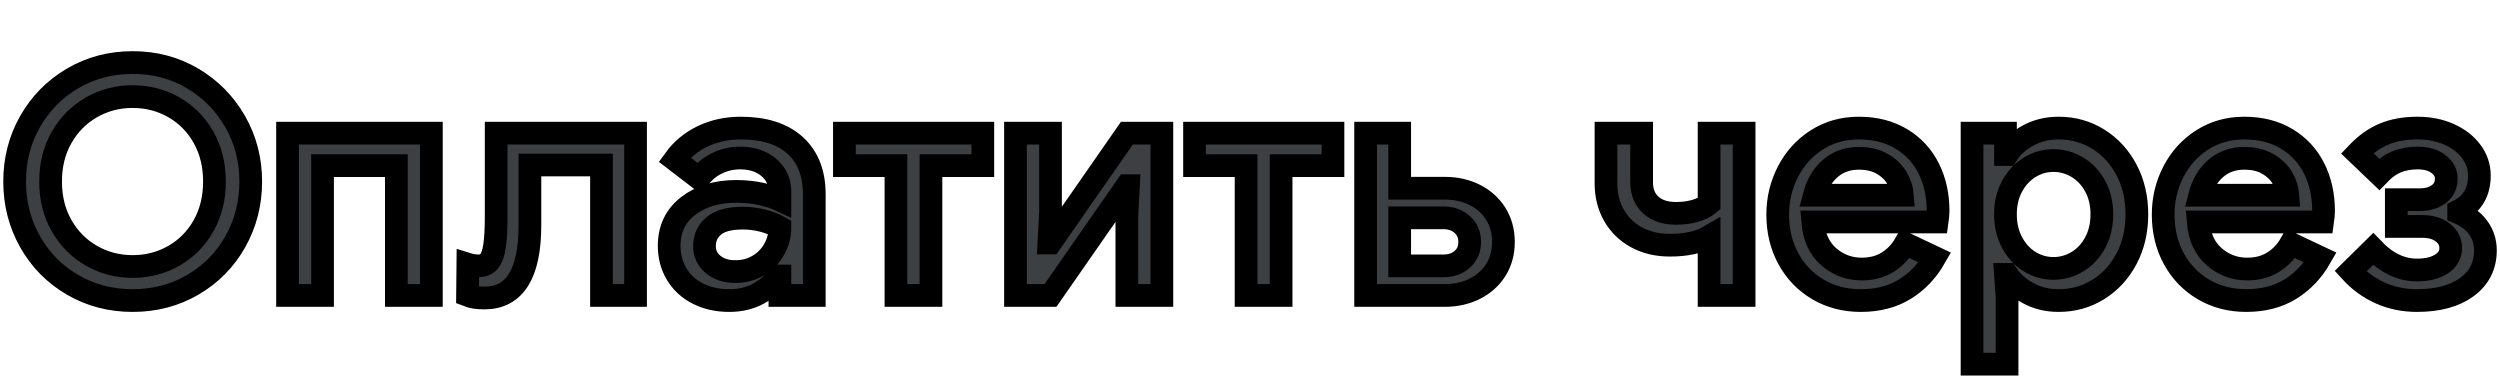<svg xmlns="http://www.w3.org/2000/svg" width="110" height="17" viewBox="0 0 110 17">
    <path
        d="M5.838,13.224C4.867,13.224 3.985,12.993 3.192,12.531C2.399,12.069 1.776,11.437 1.323,10.634C0.87,9.831 0.644,8.949 0.644,7.988C0.644,7.027 0.87,6.147 1.323,5.349C1.776,4.551 2.399,3.919 3.192,3.452C3.985,2.985 4.867,2.752 5.838,2.752C6.809,2.752 7.688,2.985 8.477,3.452C9.266,3.919 9.889,4.551 10.346,5.349C10.803,6.147 11.032,7.027 11.032,7.988C11.032,8.949 10.806,9.831 10.353,10.634C9.9,11.437 9.277,12.069 8.484,12.531C7.691,12.993 6.809,13.224 5.838,13.224ZM5.838,11.726C6.501,11.726 7.107,11.567 7.658,11.25C8.209,10.933 8.643,10.492 8.96,9.927C9.277,9.362 9.436,8.716 9.436,7.988C9.436,7.26 9.277,6.614 8.96,6.049C8.643,5.484 8.209,5.043 7.658,4.726C7.107,4.409 6.501,4.25 5.838,4.25C5.175,4.25 4.569,4.409 4.018,4.726C3.467,5.043 3.031,5.484 2.709,6.049C2.387,6.614 2.226,7.26 2.226,7.988C2.226,8.716 2.387,9.362 2.709,9.927C3.031,10.492 3.467,10.933 4.018,11.25C4.569,11.567 5.175,11.726 5.838,11.726ZM12.652,5.86L18.98,5.86L18.98,13L17.44,13L17.44,7.288L14.192,7.288L14.192,13L12.652,13L12.652,5.86ZM21.314,13.112C21.006,13.112 20.759,13.075 20.572,13L20.586,11.628C20.735,11.675 20.889,11.698 21.048,11.698C21.253,11.698 21.412,11.63 21.524,11.495C21.636,11.36 21.715,11.133 21.762,10.816C21.809,10.499 21.832,10.051 21.832,9.472L21.832,5.86L27.964,5.86L27.964,13L26.466,13L26.466,7.26L23.316,7.26L23.316,9.906C23.316,12.043 22.649,13.112 21.314,13.112ZM32.09,13.224C31.577,13.224 31.119,13.124 30.718,12.923C30.317,12.722 30.004,12.438 29.78,12.069C29.556,11.7 29.444,11.283 29.444,10.816C29.444,10.079 29.722,9.495 30.277,9.066C30.832,8.637 31.535,8.422 32.384,8.422C32.804,8.422 33.182,8.462 33.518,8.541C33.854,8.62 34.12,8.707 34.316,8.8L34.316,8.436C34.316,7.997 34.153,7.64 33.826,7.365C33.499,7.09 33.079,6.952 32.566,6.952C32.202,6.952 31.859,7.031 31.537,7.19C31.215,7.349 30.956,7.568 30.76,7.848L29.682,7.022C29.999,6.583 30.41,6.243 30.914,6C31.418,5.757 31.978,5.636 32.594,5.636C33.63,5.636 34.428,5.89 34.988,6.399C35.548,6.908 35.828,7.624 35.828,8.548L35.828,13L34.316,13L34.316,12.146L34.246,12.146C34.041,12.454 33.751,12.711 33.378,12.916C33.005,13.121 32.575,13.224 32.09,13.224ZM32.356,11.95C32.729,11.95 33.065,11.861 33.364,11.684C33.663,11.507 33.896,11.269 34.064,10.97C34.232,10.671 34.316,10.349 34.316,10.004C34.101,9.883 33.852,9.785 33.567,9.71C33.282,9.635 32.986,9.598 32.678,9.598C32.099,9.598 31.675,9.712 31.404,9.941C31.133,10.17 30.998,10.466 30.998,10.83C30.998,11.157 31.124,11.425 31.376,11.635C31.628,11.845 31.955,11.95 32.356,11.95ZM39.422,7.288L37.154,7.288L37.154,5.86L43.244,5.86L43.244,7.288L40.962,7.288L40.962,13L39.422,13L39.422,7.288ZM44.682,5.86L46.222,5.86L46.222,9.346L46.152,10.69L46.222,10.69L49.582,5.86L51.122,5.86L51.122,13L49.582,13L49.582,9.514L49.652,8.17L49.582,8.17L46.222,13L44.682,13L44.682,5.86ZM54.828,7.288L52.56,7.288L52.56,5.86L58.65,5.86L58.65,7.288L56.368,7.288L56.368,13L54.828,13L54.828,7.288ZM60.088,5.86L61.586,5.86L61.586,8.282L63.574,8.282C64.059,8.282 64.498,8.38 64.89,8.576C65.282,8.772 65.59,9.05 65.814,9.409C66.038,9.768 66.15,10.181 66.15,10.648C66.15,11.115 66.038,11.525 65.814,11.88C65.59,12.235 65.282,12.51 64.89,12.706C64.498,12.902 64.059,13 63.574,13L60.088,13L60.088,5.86ZM63.518,11.698C63.845,11.698 64.118,11.602 64.337,11.411C64.556,11.22 64.666,10.965 64.666,10.648C64.666,10.331 64.556,10.074 64.337,9.878C64.118,9.682 63.845,9.584 63.518,9.584L61.586,9.584L61.586,11.698L63.518,11.698ZM75.2,10.41C74.771,10.662 74.197,10.788 73.478,10.788C72.918,10.788 72.426,10.671 72.001,10.438C71.576,10.205 71.247,9.883 71.014,9.472C70.781,9.061 70.664,8.595 70.664,8.072L70.664,5.86L72.232,5.86L72.232,8.016C72.232,8.445 72.367,8.781 72.638,9.024C72.909,9.267 73.277,9.388 73.744,9.388C74.043,9.388 74.318,9.353 74.57,9.283C74.822,9.213 75.032,9.108 75.2,8.968L75.2,5.86L76.74,5.86L76.74,13L75.2,13L75.2,10.41ZM81.874,13.224C81.174,13.224 80.546,13.061 79.991,12.734C79.436,12.407 79.002,11.957 78.689,11.383C78.376,10.809 78.22,10.163 78.22,9.444C78.22,8.763 78.372,8.13 78.675,7.547C78.978,6.964 79.401,6.499 79.942,6.154C80.483,5.809 81.099,5.636 81.79,5.636C82.509,5.636 83.132,5.795 83.659,6.112C84.186,6.429 84.588,6.863 84.863,7.414C85.138,7.965 85.276,8.585 85.276,9.276C85.276,9.407 85.262,9.57 85.234,9.766L79.76,9.766C79.816,10.429 80.052,10.94 80.467,11.299C80.882,11.658 81.365,11.838 81.916,11.838C82.355,11.838 82.735,11.738 83.057,11.537C83.379,11.336 83.638,11.063 83.834,10.718L85.136,11.334C84.8,11.922 84.361,12.384 83.82,12.72C83.279,13.056 82.63,13.224 81.874,13.224ZM83.708,8.59C83.689,8.338 83.61,8.088 83.47,7.841C83.33,7.594 83.118,7.386 82.833,7.218C82.548,7.05 82.201,6.966 81.79,6.966C81.295,6.966 80.878,7.113 80.537,7.407C80.196,7.701 79.961,8.095 79.83,8.59L83.708,8.59ZM86.77,5.86L88.24,5.86L88.24,6.798L88.31,6.798C88.515,6.471 88.819,6.196 89.22,5.972C89.621,5.748 90.074,5.636 90.578,5.636C91.222,5.636 91.805,5.799 92.328,6.126C92.851,6.453 93.264,6.903 93.567,7.477C93.87,8.051 94.022,8.702 94.022,9.43C94.022,10.158 93.87,10.809 93.567,11.383C93.264,11.957 92.851,12.407 92.328,12.734C91.805,13.061 91.222,13.224 90.578,13.224C90.074,13.224 89.621,13.112 89.22,12.888C88.819,12.664 88.515,12.393 88.31,12.076L88.24,12.076L88.31,13.07L88.31,16.024L86.77,16.024L86.77,5.86ZM90.354,11.81C90.727,11.81 91.077,11.712 91.404,11.516C91.731,11.32 91.992,11.04 92.188,10.676C92.384,10.312 92.482,9.897 92.482,9.43C92.482,8.963 92.384,8.55 92.188,8.191C91.992,7.832 91.731,7.554 91.404,7.358C91.077,7.162 90.727,7.064 90.354,7.064C89.981,7.064 89.633,7.162 89.311,7.358C88.989,7.554 88.73,7.832 88.534,8.191C88.338,8.55 88.24,8.963 88.24,9.43C88.24,9.897 88.338,10.312 88.534,10.676C88.73,11.04 88.989,11.32 89.311,11.516C89.633,11.712 89.981,11.81 90.354,11.81ZM98.834,13.224C98.134,13.224 97.506,13.061 96.951,12.734C96.396,12.407 95.962,11.957 95.649,11.383C95.336,10.809 95.18,10.163 95.18,9.444C95.18,8.763 95.332,8.13 95.635,7.547C95.938,6.964 96.361,6.499 96.902,6.154C97.443,5.809 98.059,5.636 98.75,5.636C99.469,5.636 100.092,5.795 100.619,6.112C101.146,6.429 101.548,6.863 101.823,7.414C102.098,7.965 102.236,8.585 102.236,9.276C102.236,9.407 102.222,9.57 102.194,9.766L96.72,9.766C96.776,10.429 97.012,10.94 97.427,11.299C97.842,11.658 98.325,11.838 98.876,11.838C99.315,11.838 99.695,11.738 100.017,11.537C100.339,11.336 100.598,11.063 100.794,10.718L102.096,11.334C101.76,11.922 101.321,12.384 100.78,12.72C100.239,13.056 99.59,13.224 98.834,13.224ZM100.668,8.59C100.649,8.338 100.57,8.088 100.43,7.841C100.29,7.594 100.078,7.386 99.793,7.218C99.508,7.05 99.161,6.966 98.75,6.966C98.255,6.966 97.838,7.113 97.497,7.407C97.156,7.701 96.921,8.095 96.79,8.59L100.668,8.59ZM106.348,13.224C105.76,13.224 105.219,13.112 104.724,12.888C104.229,12.664 103.795,12.347 103.422,11.936L104.416,10.956C105.004,11.572 105.648,11.88 106.348,11.88C106.796,11.88 107.155,11.791 107.426,11.614C107.697,11.437 107.832,11.203 107.832,10.914C107.832,10.643 107.718,10.417 107.489,10.235C107.26,10.053 106.95,9.962 106.558,9.962L105.438,9.962L105.438,8.786L106.488,8.786C106.815,8.786 107.088,8.704 107.307,8.541C107.526,8.378 107.636,8.147 107.636,7.848C107.636,7.605 107.522,7.395 107.293,7.218C107.064,7.041 106.759,6.952 106.376,6.952C106.031,6.952 105.723,7.008 105.452,7.12C105.181,7.232 104.925,7.414 104.682,7.666L103.716,6.742C104.08,6.359 104.472,6.079 104.892,5.902C105.312,5.725 105.807,5.636 106.376,5.636C106.889,5.636 107.354,5.729 107.769,5.916C108.184,6.103 108.509,6.355 108.742,6.672C108.975,6.989 109.092,7.339 109.092,7.722C109.092,8.45 108.789,8.968 108.182,9.276L108.182,9.36C108.555,9.519 108.845,9.743 109.05,10.032C109.255,10.321 109.358,10.648 109.358,11.012C109.358,11.693 109.087,12.232 108.546,12.629C108.005,13.026 107.272,13.224 106.348,13.224Z"
        stroke-width="1" fill="#3C4043" fill-rule="evenOdd" stroke="#00000000" />
</svg>
